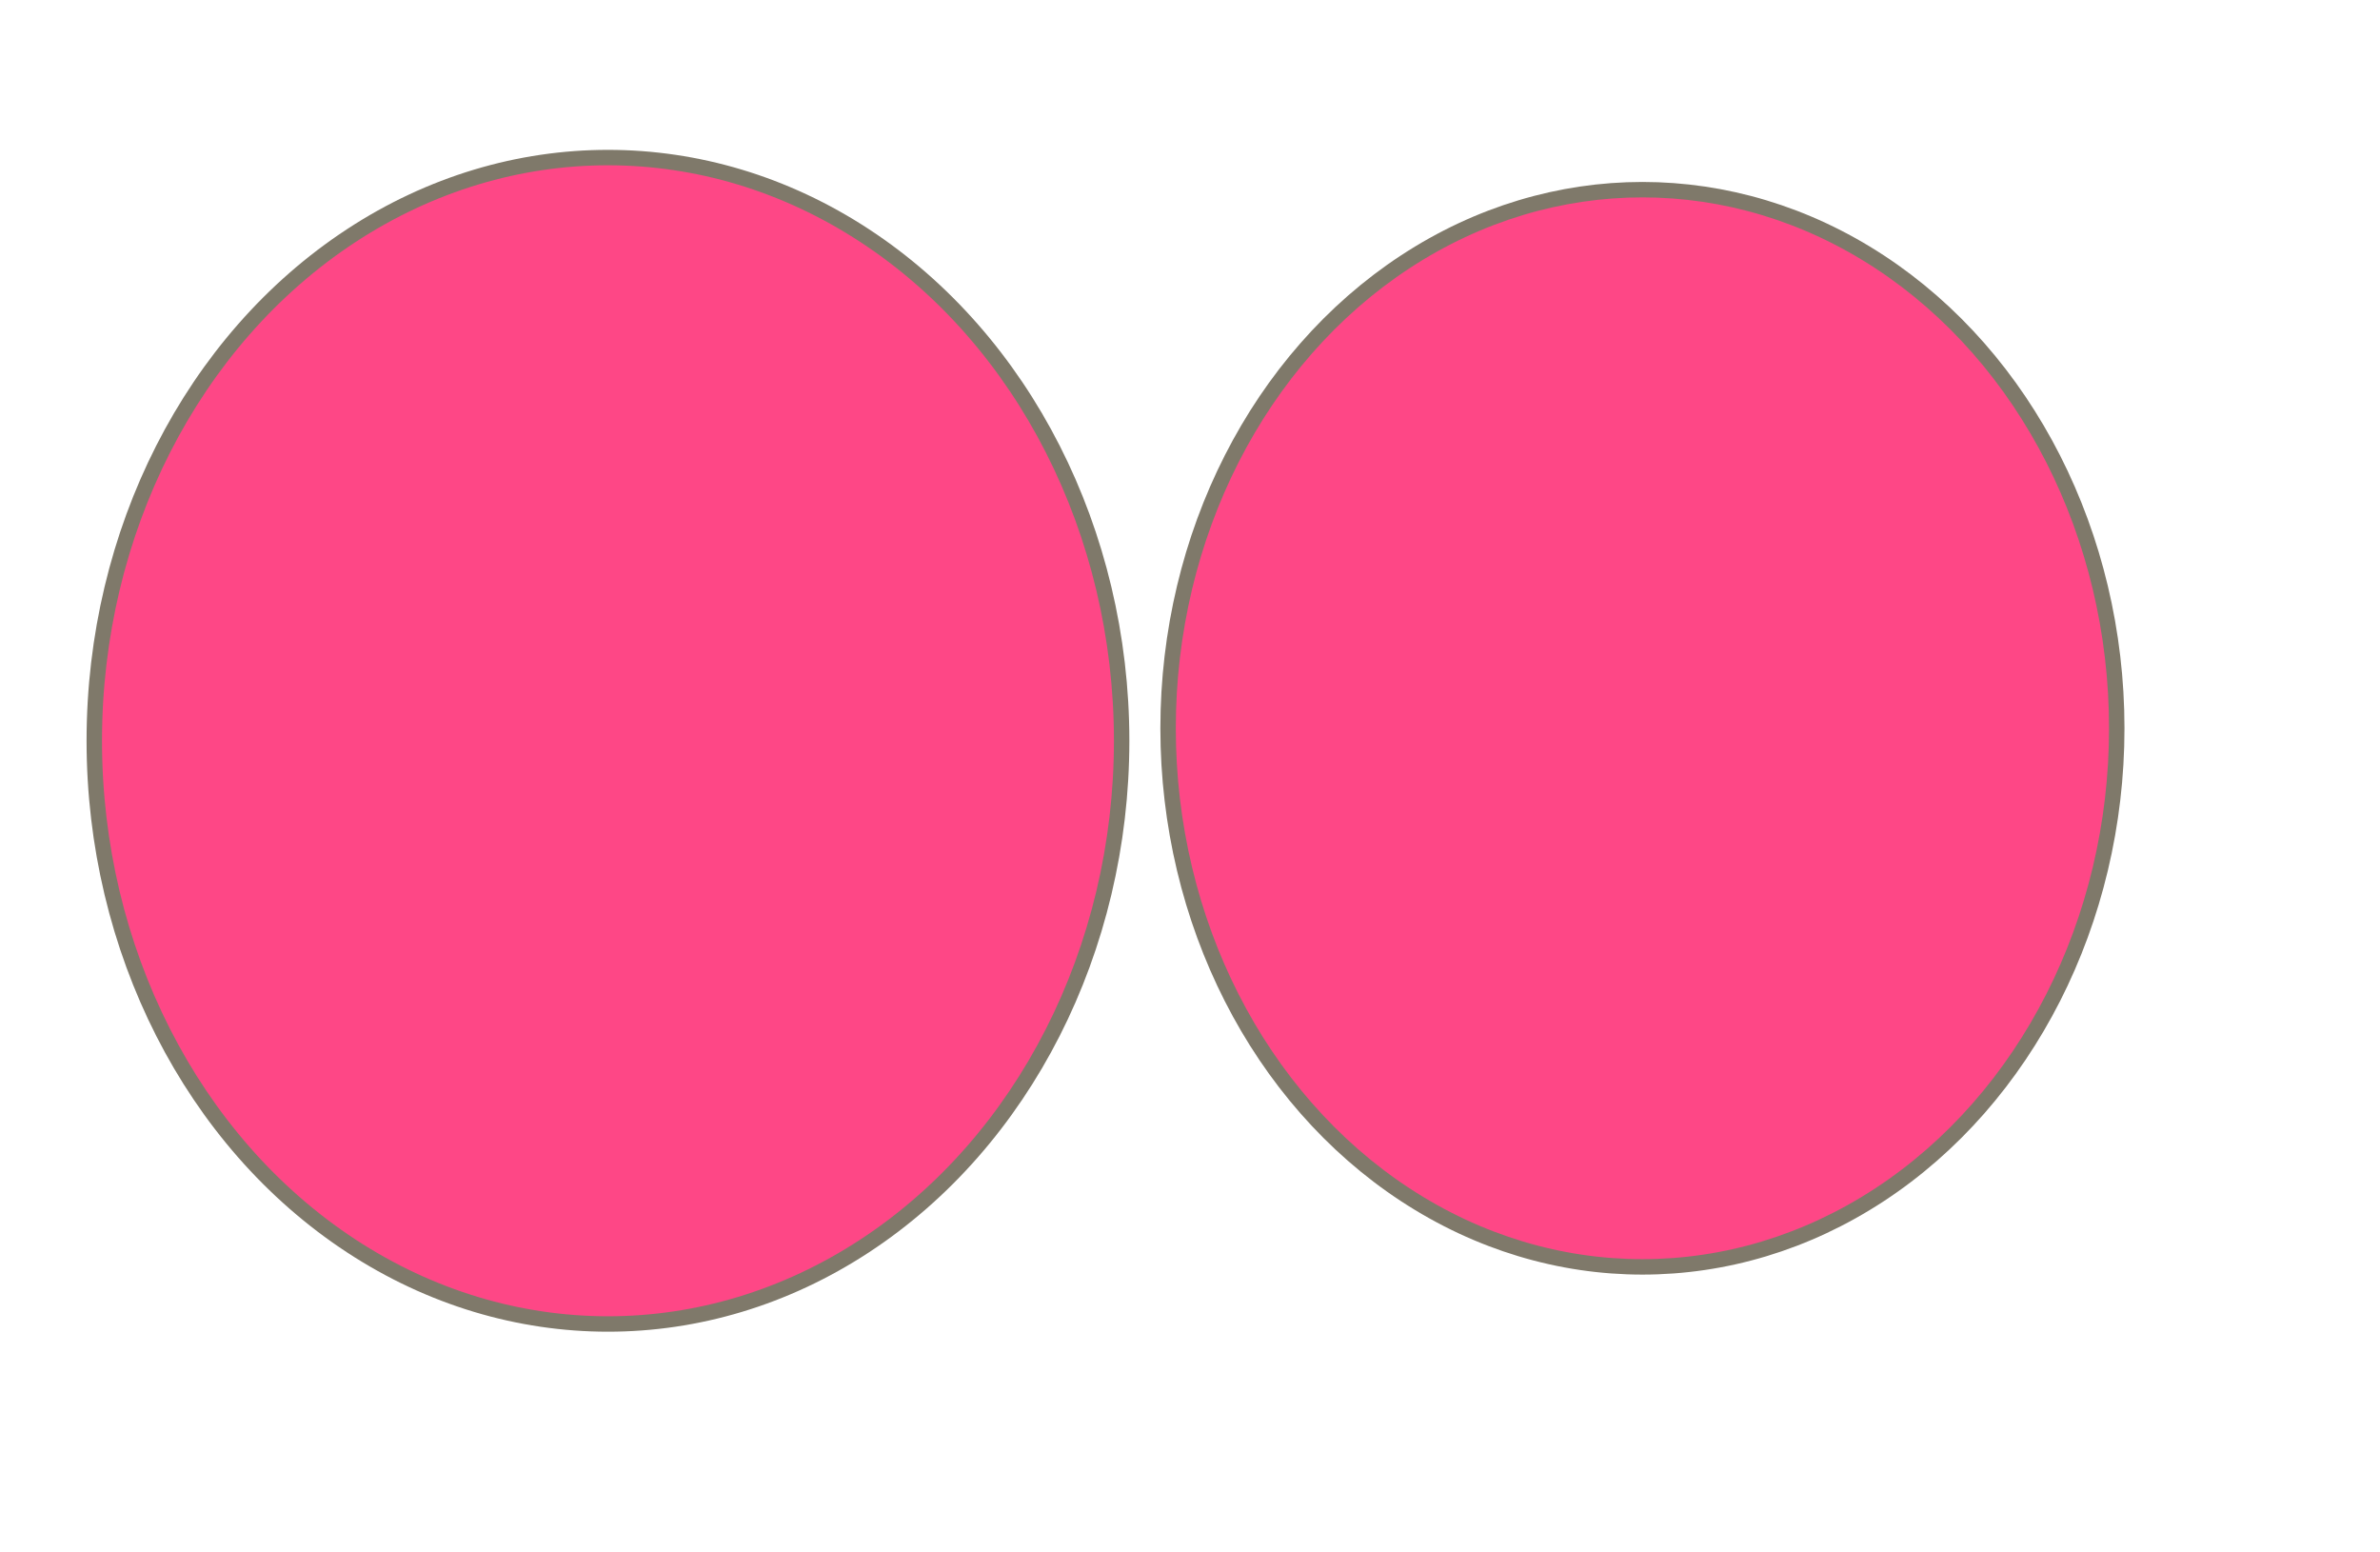 <svg id="Layer_1" data-name="Layer 1" xmlns="http://www.w3.org/2000/svg" viewBox="0 0 154.24 100.59"><defs><style>.cls-1{fill:#fe4786;stroke:#7f796a;stroke-miterlimit:10;}</style></defs><ellipse class="cls-1" cx="39.4" cy="48" rx="33.29" ry="37.79"/><ellipse class="cls-1" cx="106.44" cy="47.19" rx="30.74" ry="34.9"/></svg>